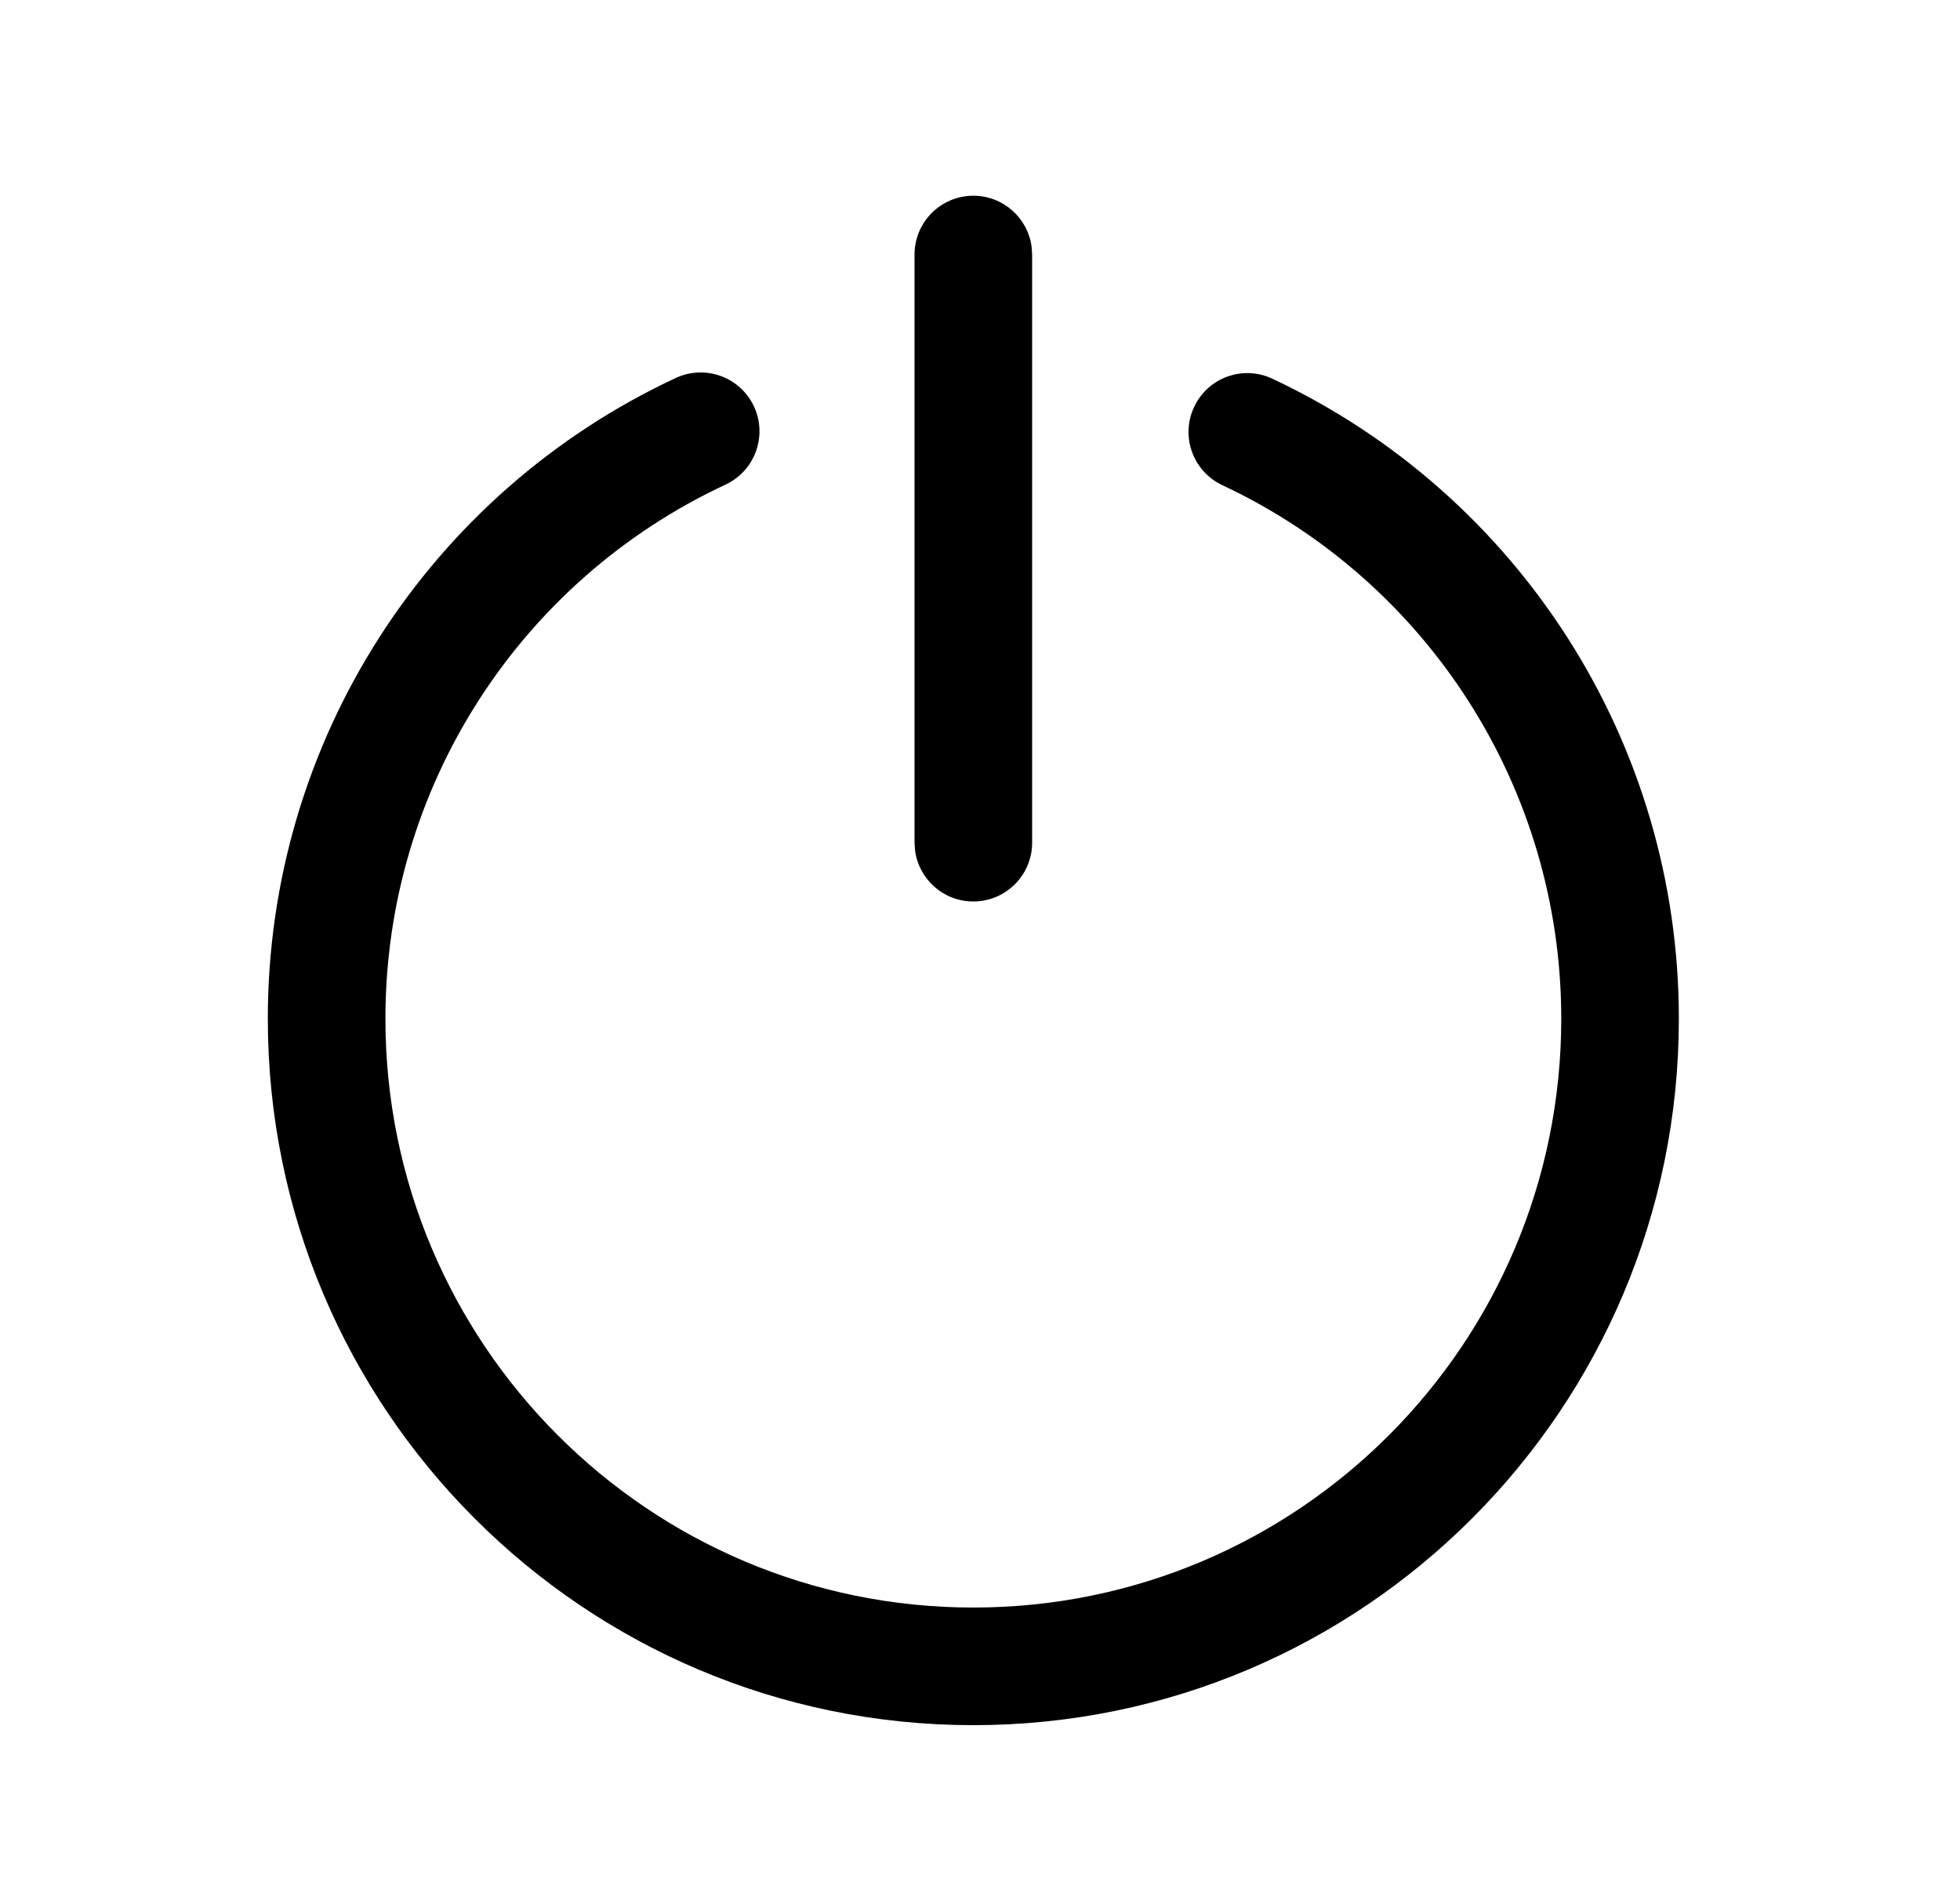 <svg xmlns="http://www.w3.org/2000/svg" viewBox="0 0 25 24" fill="none"><path d="M8.62 4.82C8.996 4.645 9.442 4.808 9.617 5.183C9.792 5.559 9.629 6.005 9.254 6.18C6.63 7.403 4.916 10.042 4.916 12.991C4.916 17.139 8.274 20.5 12.415 20.5C16.556 20.5 19.914 17.139 19.914 12.991C19.914 10.048 18.207 7.414 15.591 6.187C15.216 6.011 15.055 5.565 15.231 5.19C15.406 4.815 15.853 4.653 16.228 4.829C19.366 6.301 21.414 9.461 21.414 12.991C21.414 17.967 17.385 22 12.415 22C7.445 22 3.416 17.967 3.416 12.991C3.416 9.453 5.472 6.288 8.62 4.82ZM12.415 2.496C12.795 2.496 13.108 2.778 13.158 3.144L13.165 3.246V10.746C13.165 11.16 12.829 11.496 12.415 11.496C12.035 11.496 11.722 11.214 11.672 10.848L11.665 10.746V3.246C11.665 2.832 12.001 2.496 12.415 2.496Z" fill="currentColor"/></svg>